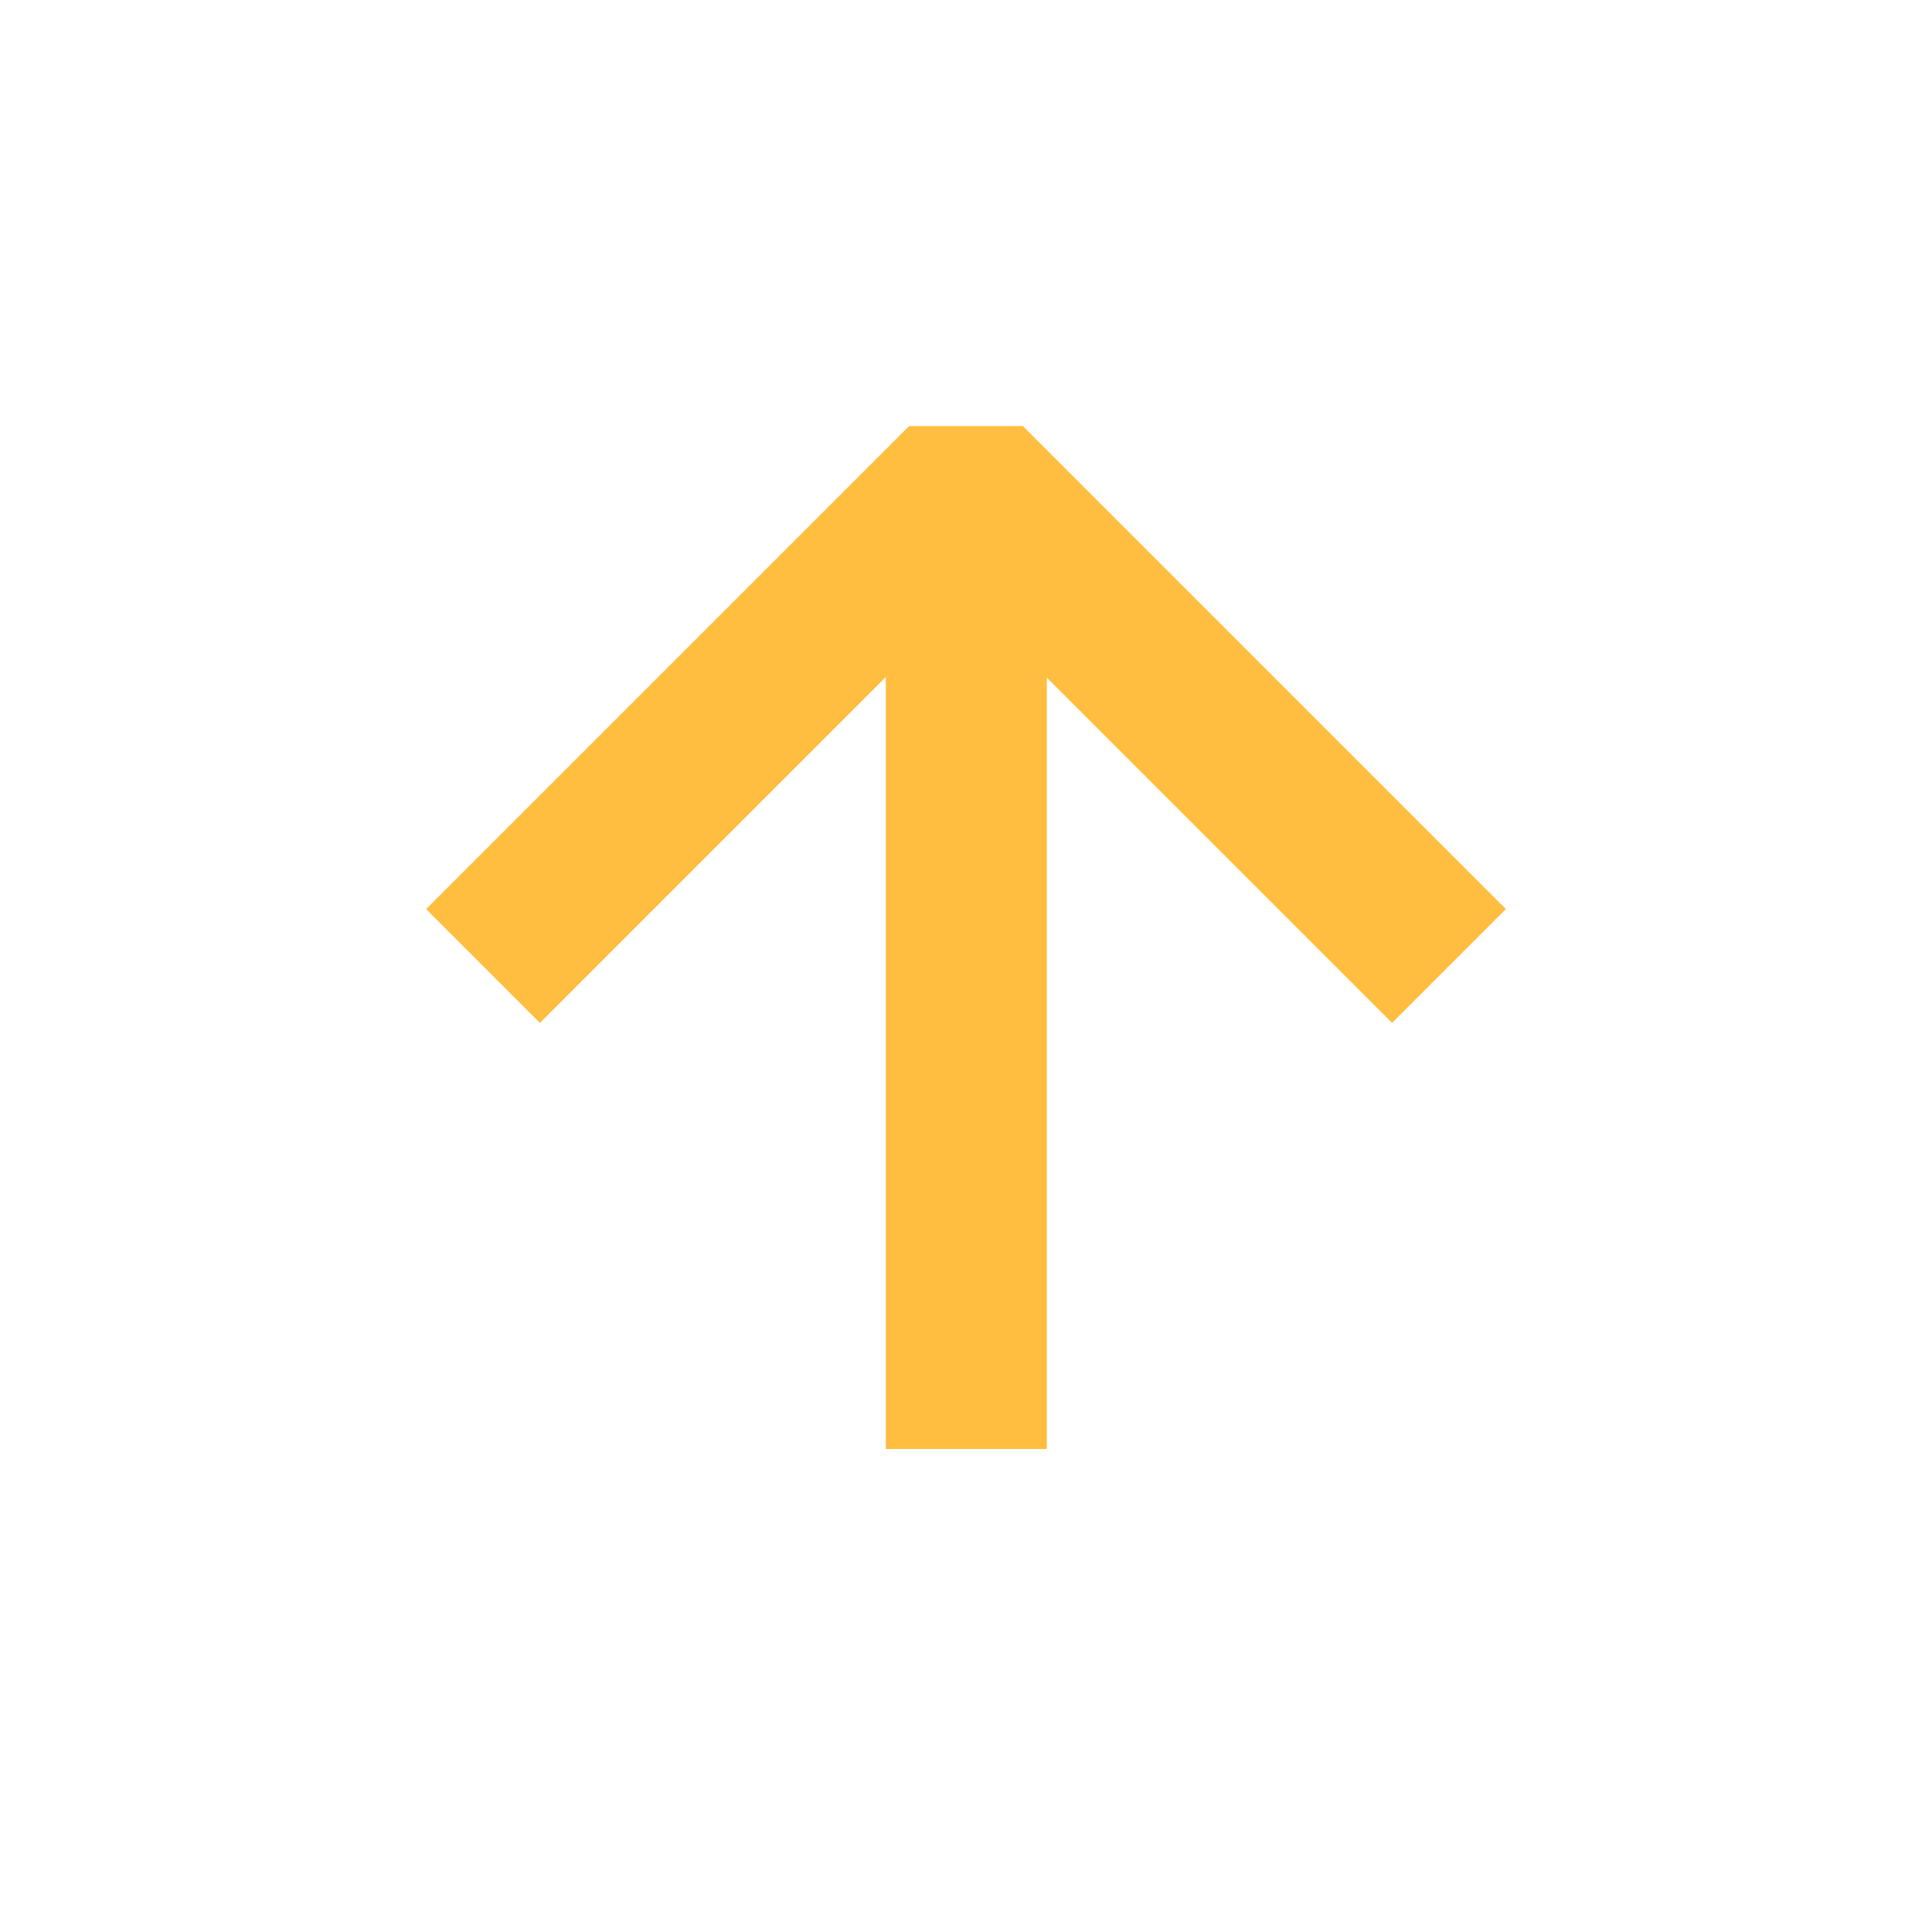 <?xml version="1.0" encoding="UTF-8"?><svg width="24" height="24" viewBox="0 0 48 48" fill="none" xmlns="http://www.w3.org/2000/svg"><path d="M24.008 12.101V36" stroke="#ffbe40" stroke-width="4" stroke-linecap="butt" stroke-linejoin="bevel"/><path d="M12 24L24 12L36 24" stroke="#ffbe40" stroke-width="4" stroke-linecap="butt" stroke-linejoin="bevel"/></svg>